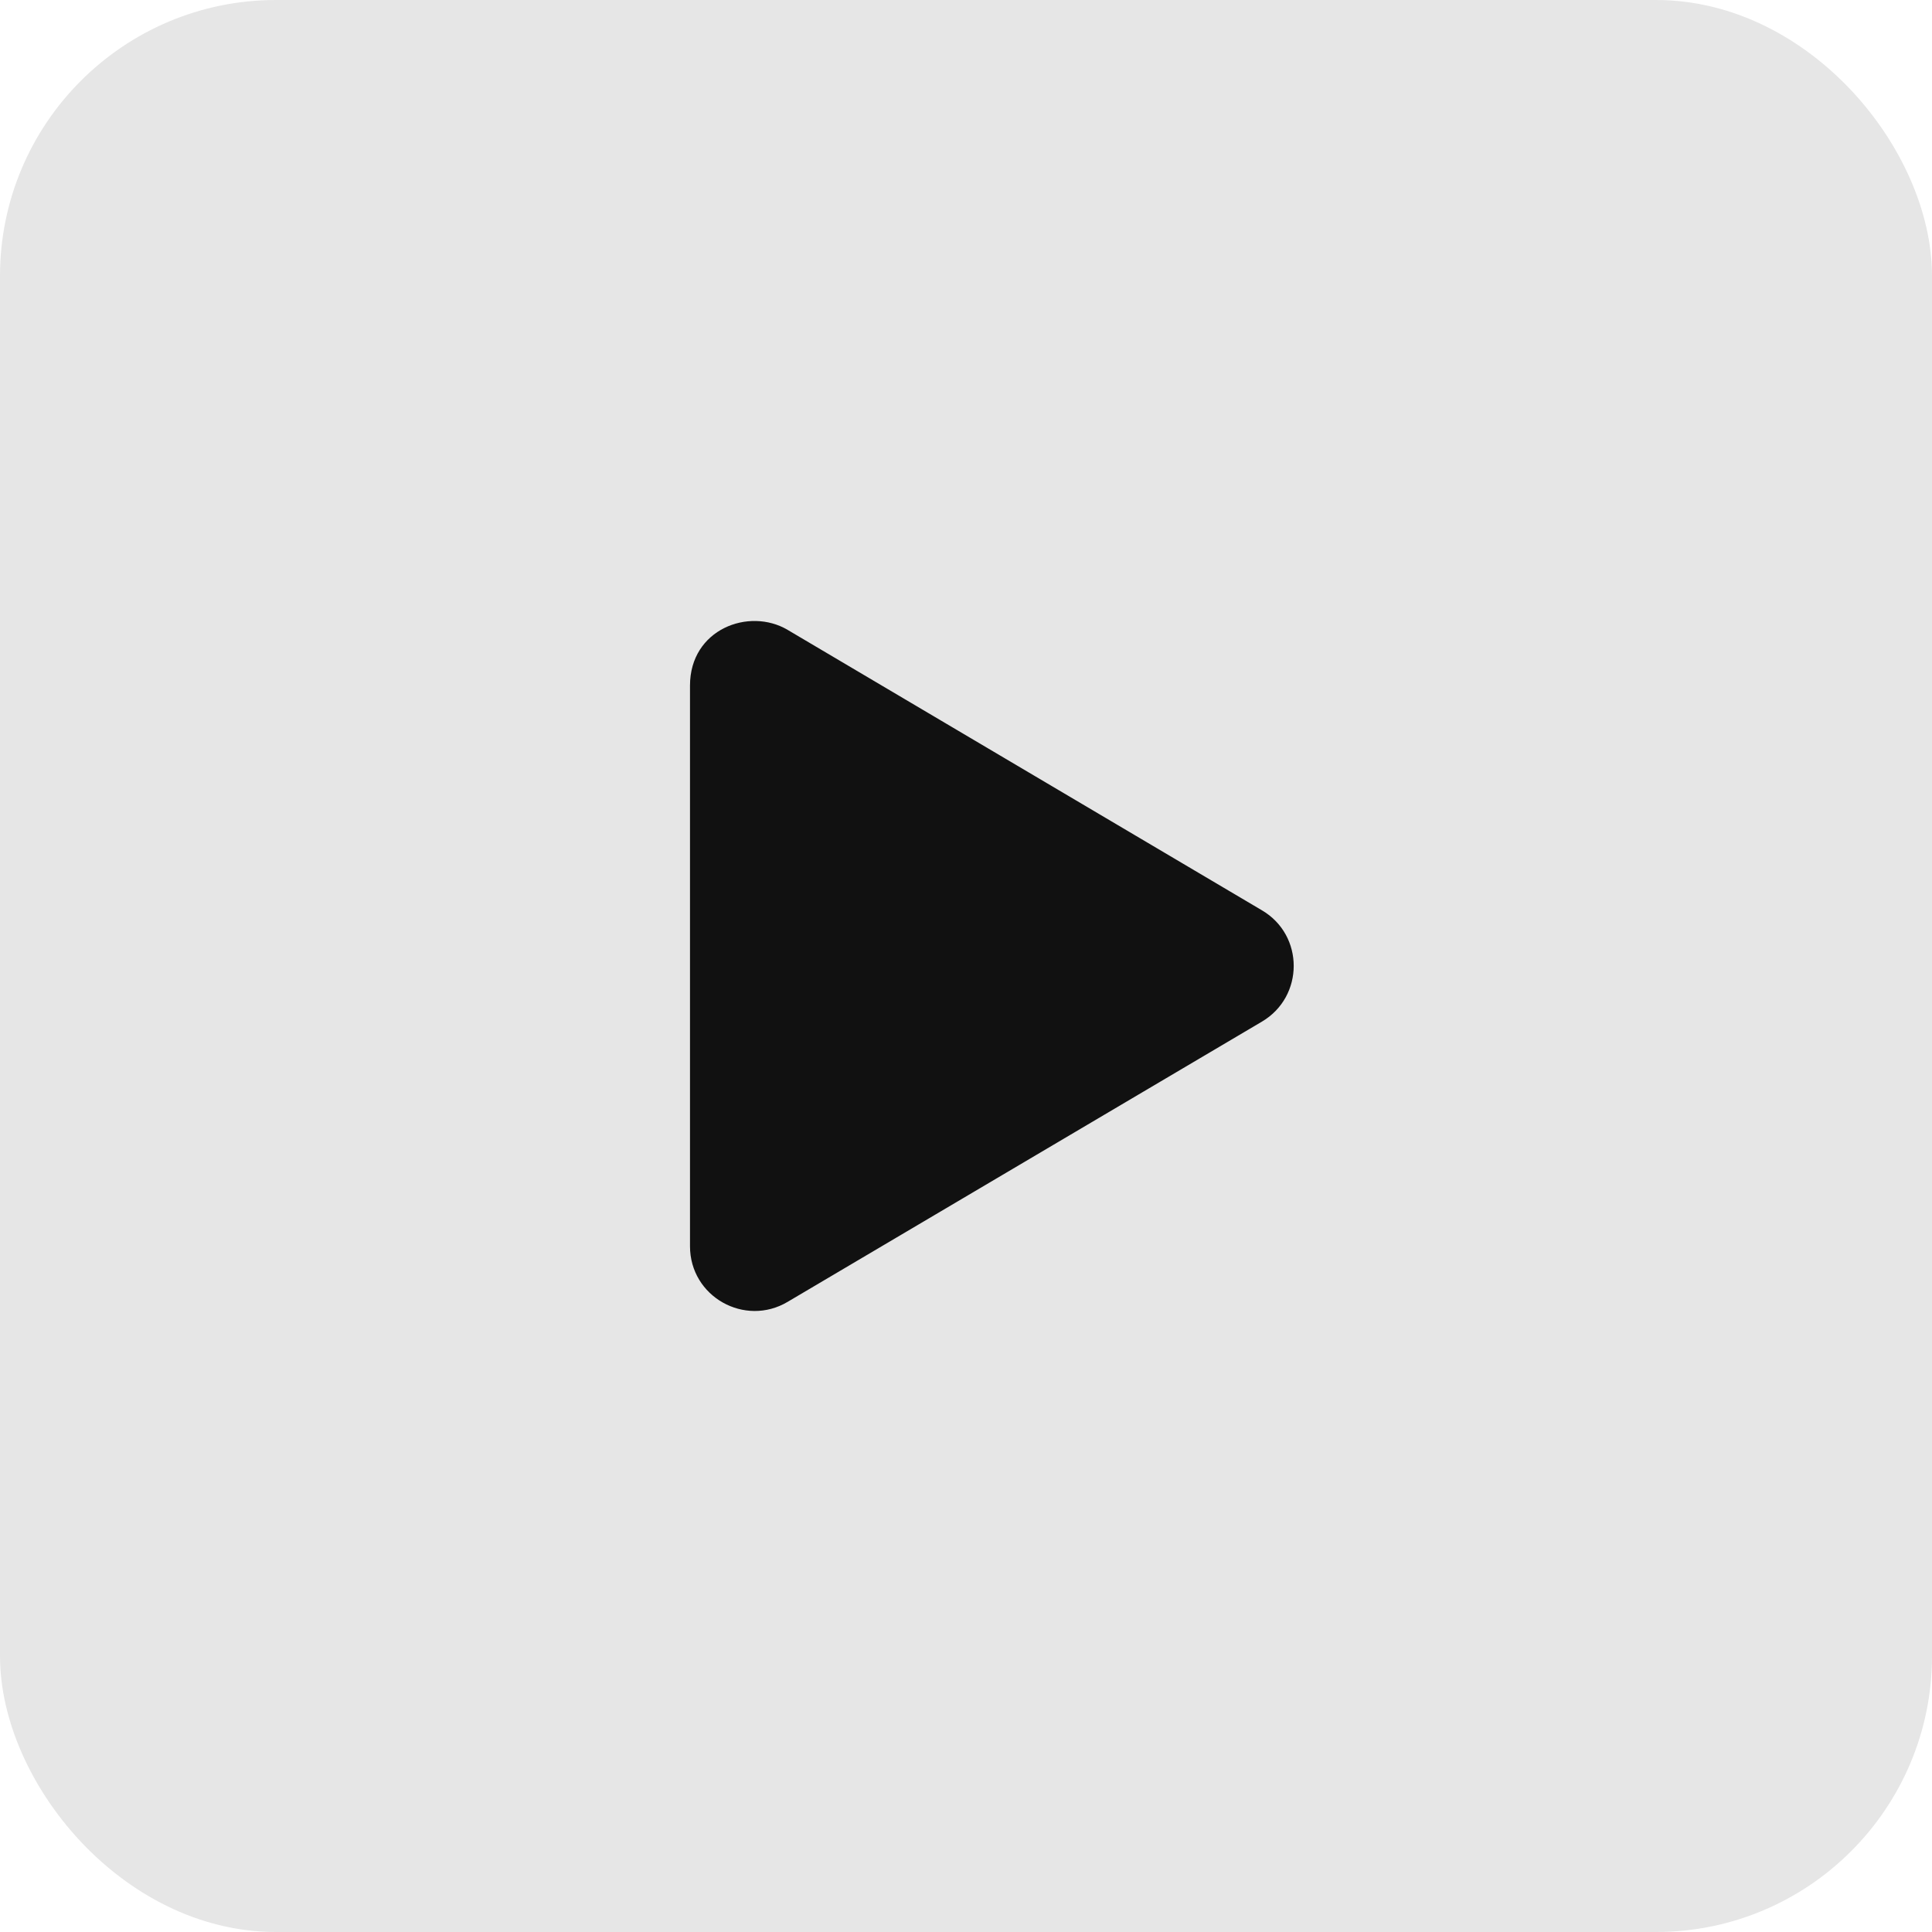 <svg width="28" height="28" viewBox="0 0 28 28" fill="none" xmlns="http://www.w3.org/2000/svg">
<rect x="0.5" y="0.5" width="27" height="27" rx="3.5" fill="#E6E6E6" stroke="#E6E6E6"/>
<path d="M18.289 13.193L11.414 9.128C10.855 8.798 10 9.119 10 9.935V18.061C10 18.794 10.795 19.235 11.414 18.868L18.289 14.806C18.902 14.444 18.904 13.554 18.289 13.193Z" fill="#111111"/>
</svg>
